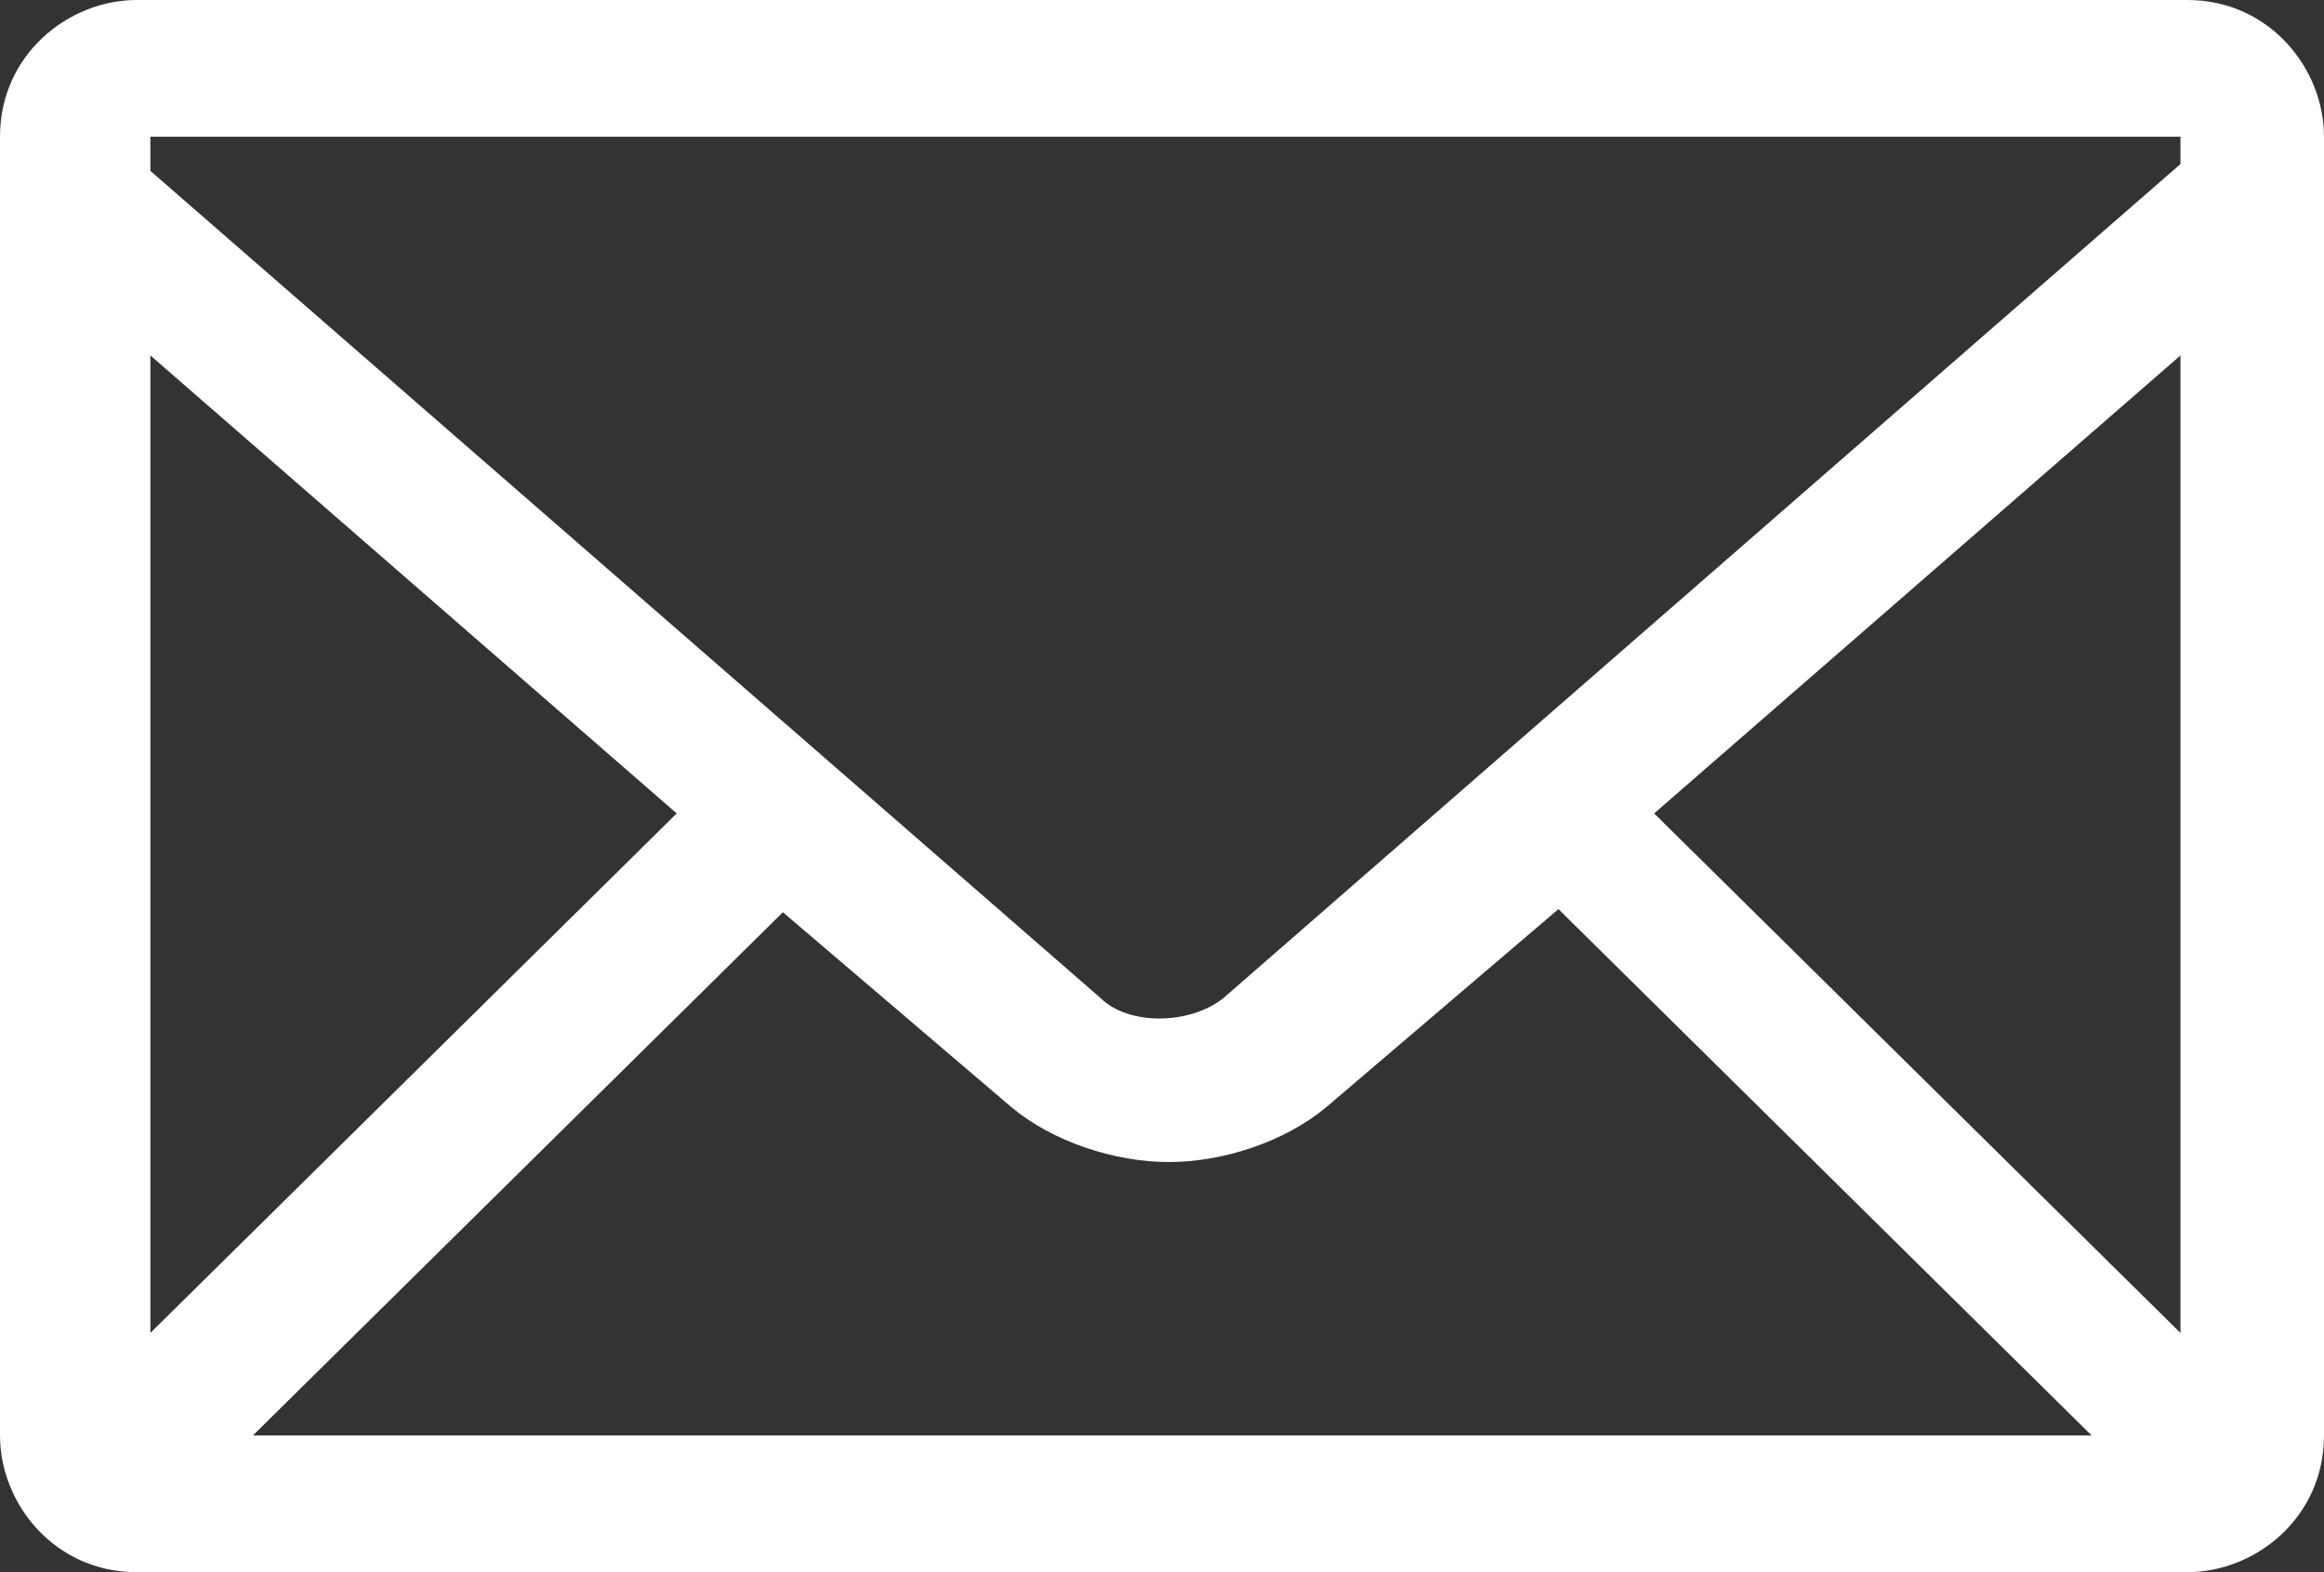 <?xml version="1.0" encoding="utf-8"?>
<!-- Generator: Adobe Illustrator 18.0.0, SVG Export Plug-In . SVG Version: 6.00 Build 0)  -->
<!DOCTYPE svg PUBLIC "-//W3C//DTD SVG 1.0//EN" "http://www.w3.org/TR/2001/REC-SVG-20010904/DTD/svg10.dtd">
<svg version="1.0" id="Camada_1" xmlns="http://www.w3.org/2000/svg" xmlns:xlink="http://www.w3.org/1999/xlink" x="0px" y="0px"
	 width="34px" height="23px" viewBox="0 0 34 23" enable-background="new 0 0 34 23" xml:space="preserve">
<rect x="0" y="0" width="34" height="23" fill="#333333" stroke="none"/>
<path fill="#FFFFFF" d="M32,23c1,0,2-0.8,2-2V2c0-1-0.8-2-2-2H2c-1,0-2,0.8-2,2v19c0,1,0.8,2,2,2L32,23L32,23z M3.7,21l7.8-7.7
	l-0.1,0l3.4,2.9c0.6,0.5,1.5,0.8,2.3,0.8c0.8,0,1.7-0.3,2.3-0.8l3.4-2.9h0l7.8,7.7H3.7z M31.9,19.5l-7.7-7.6l7.7-6.7V19.5z M2.2,2
	h29.7v0.4l-14,12.2c-0.5,0.4-1.4,0.4-1.8,0L2.2,2.5V2z M2.2,5.2l7.7,6.7l-7.7,7.6V5.2z"/>
</svg>
